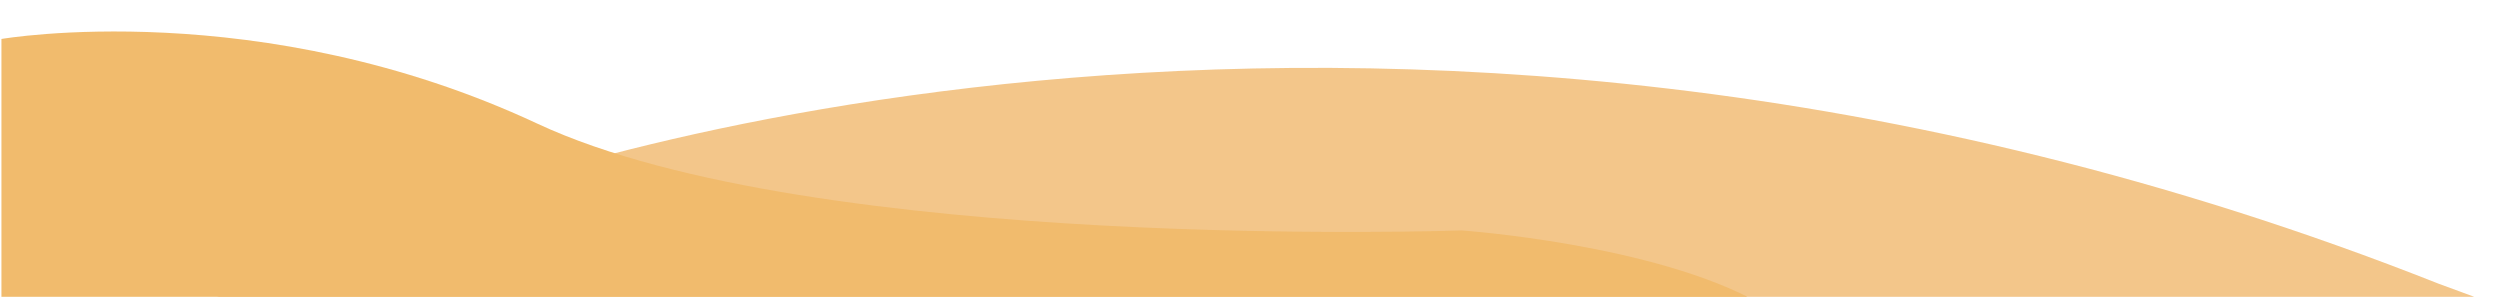 <?xml version="1.0" encoding="utf-8"?>
<!-- Generator: Adobe Illustrator 21.0.0, SVG Export Plug-In . SVG Version: 6.00 Build 0)  -->
<svg version="1.1" id="圖層_1" xmlns="http://www.w3.org/2000/svg" xmlns:xlink="http://www.w3.org/1999/xlink" x="0px" y="0px"
	 viewBox="0 0 519.7 61.7" style="enable-background:new 0 0 519.7 61.7;" xml:space="preserve">
<style type="text/css">
	.st0{fill:#F3C68A;}
	.st1{fill:#F1BB6D;}
</style>
<path class="st0" d="M94.7,42c0,0,185.2-72.9,412.3,17l11.7,4.3H41.1L94.7,42z"/>
<path class="st1" d="M0.3,8.1c0,0,53.8-9.3,111.4,17.6s192.1,22.2,192.1,22.2s40.3,2.8,62.3,15.3H0.3V8.1z"/>
</svg>
